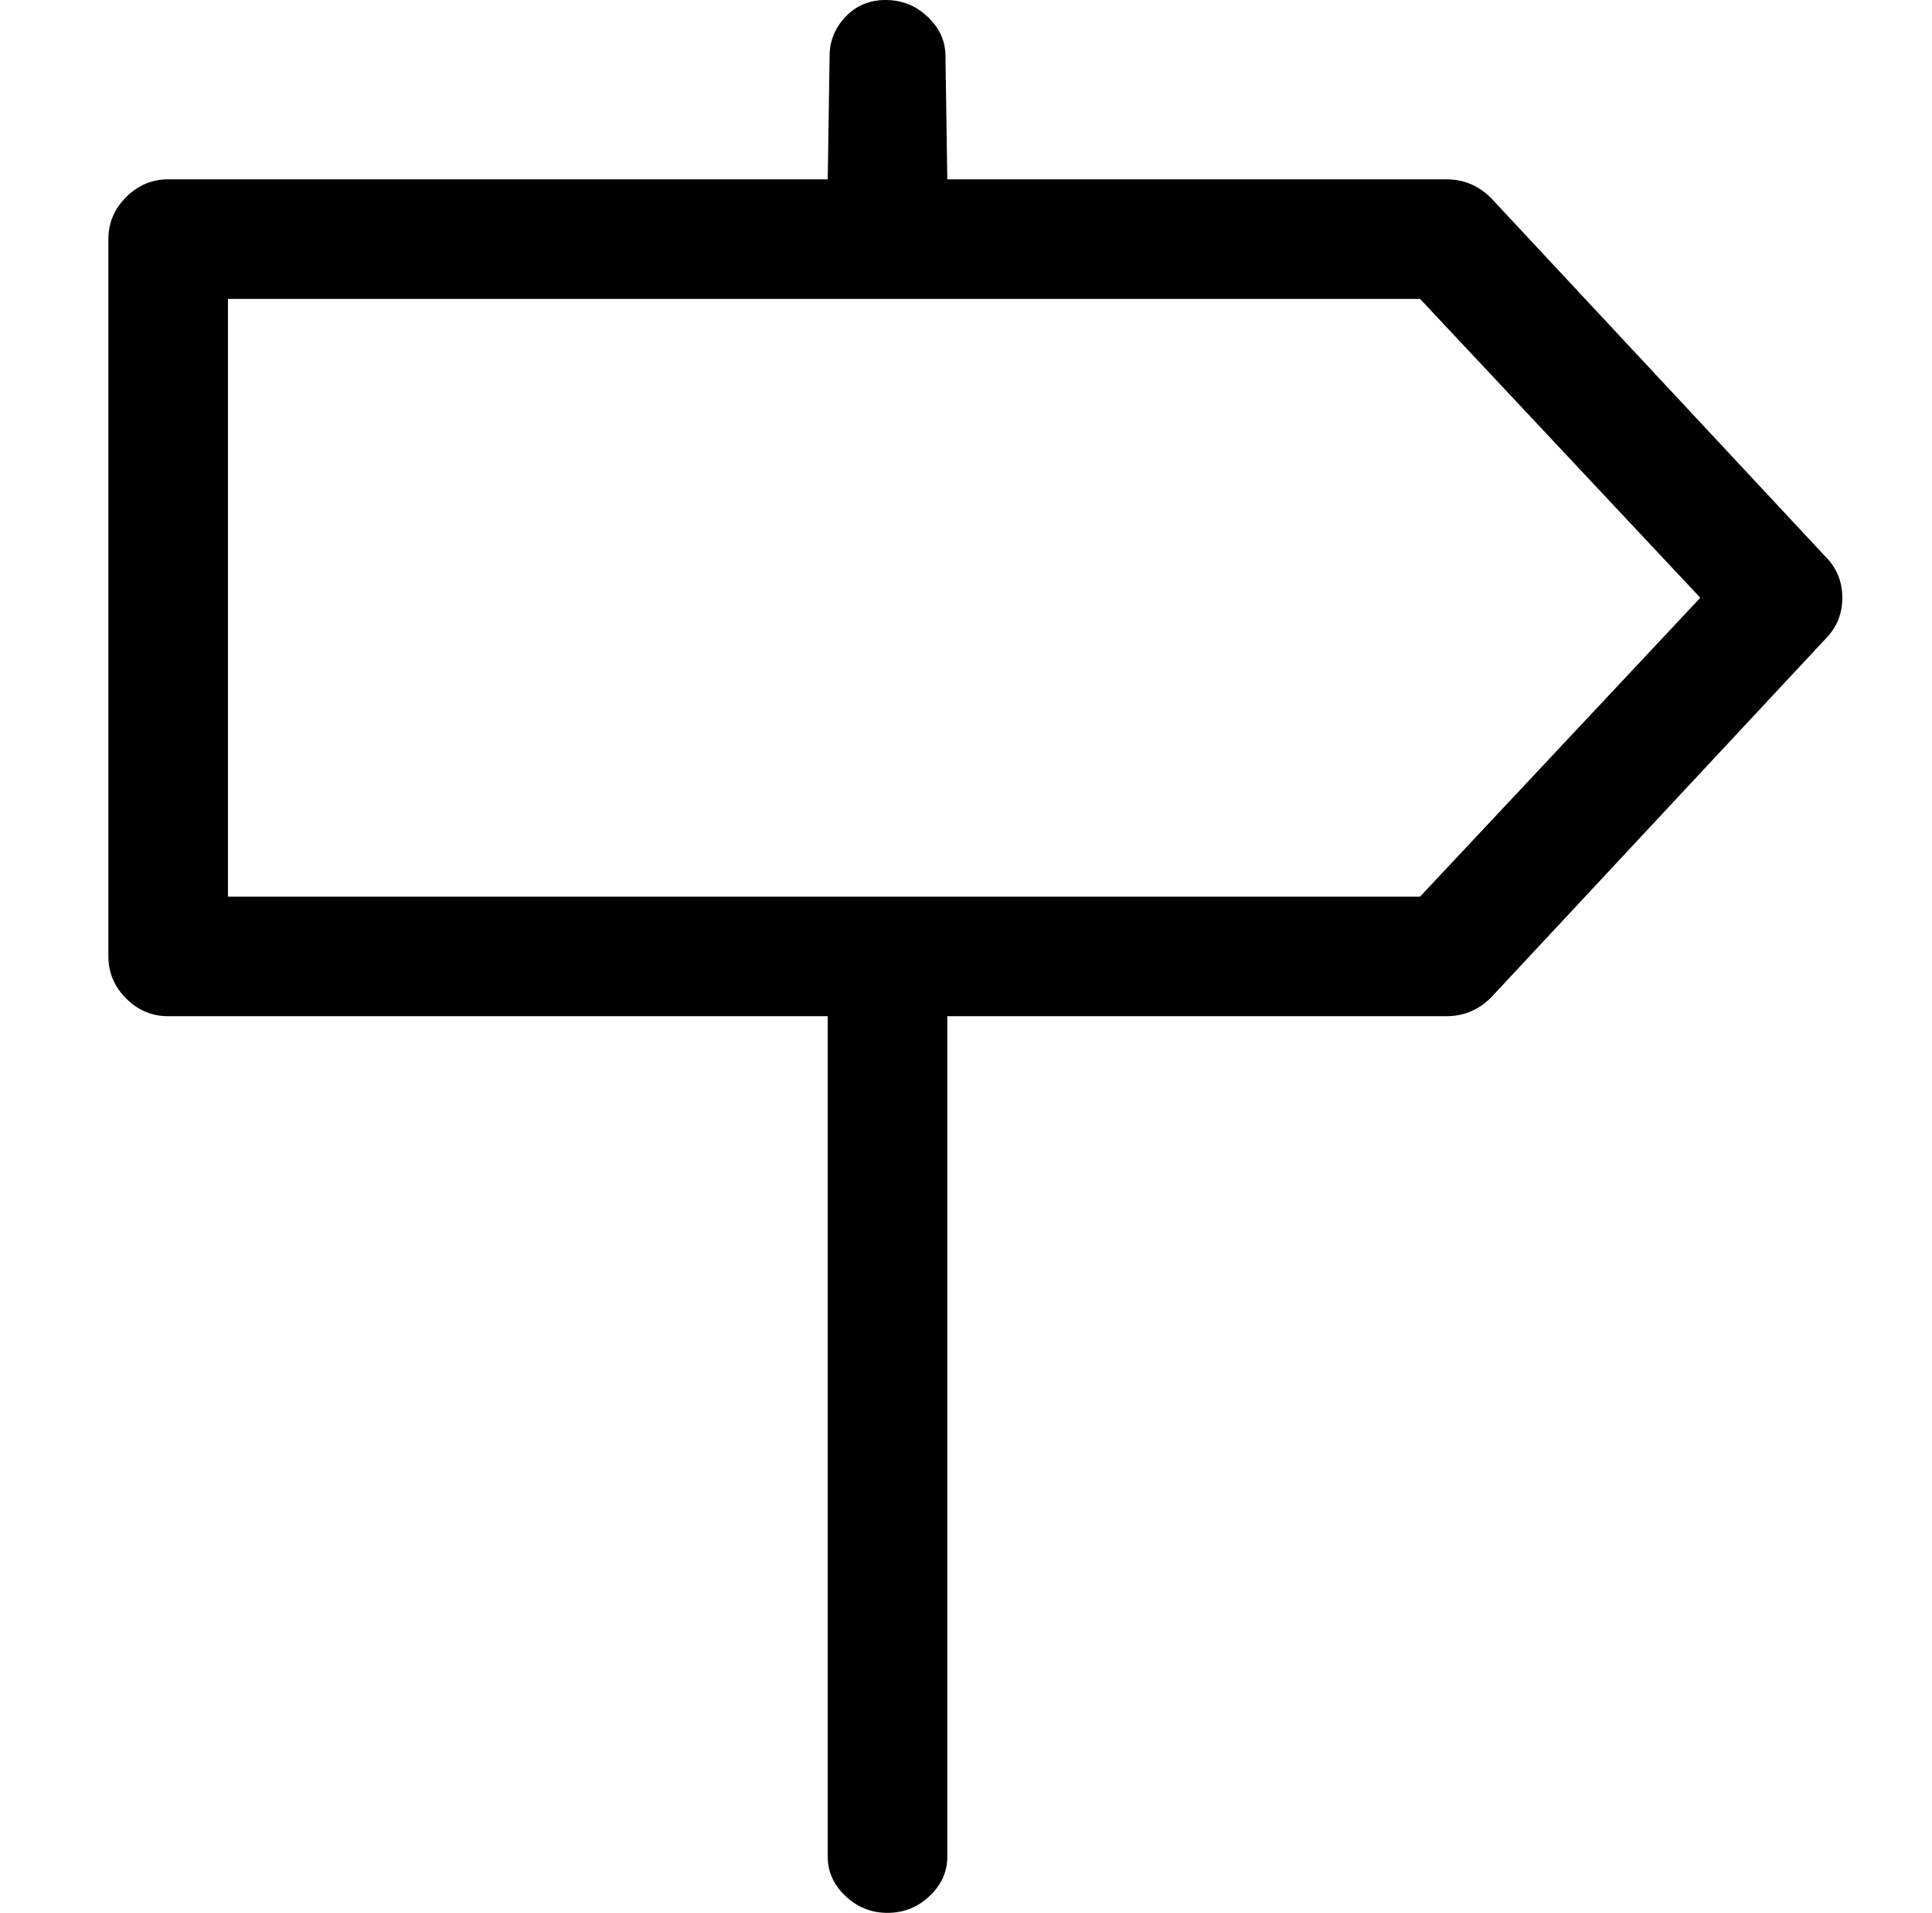 <?xml version="1.0" standalone="no"?>
<!DOCTYPE svg PUBLIC "-//W3C//DTD SVG 1.1//EN" "http://www.w3.org/Graphics/SVG/1.1/DTD/svg11.dtd" >
<svg xmlns="http://www.w3.org/2000/svg" xmlns:xlink="http://www.w3.org/1999/xlink" version="1.1" viewBox="-10 0 1034 1024">
  <g transform="matrix(1 0 0 -1 0 960)">
   <path fill="currentColor"
d="M967 662l-179 192q-5 5 -11 7.5t-13 2.5h-267l-1 66q0 12 -9.5 21t-22.5 9t-21.5 -9t-8.5 -21l-1 -66h-353q-13 0 -22.5 -9.5t-9.5 -22.5v-384q0 -13 9.5 -22.5t22.5 -9.5h353v-450q0 -12 9.5 -21t22.5 -9t22.5 9t9.5 21v450h267q7 0 13 2.5t11 7.5l179 192q9 9 9 22
t-9 22v0zM750 480h-638v320h638l150 -160z" />
  </g>

</svg>
